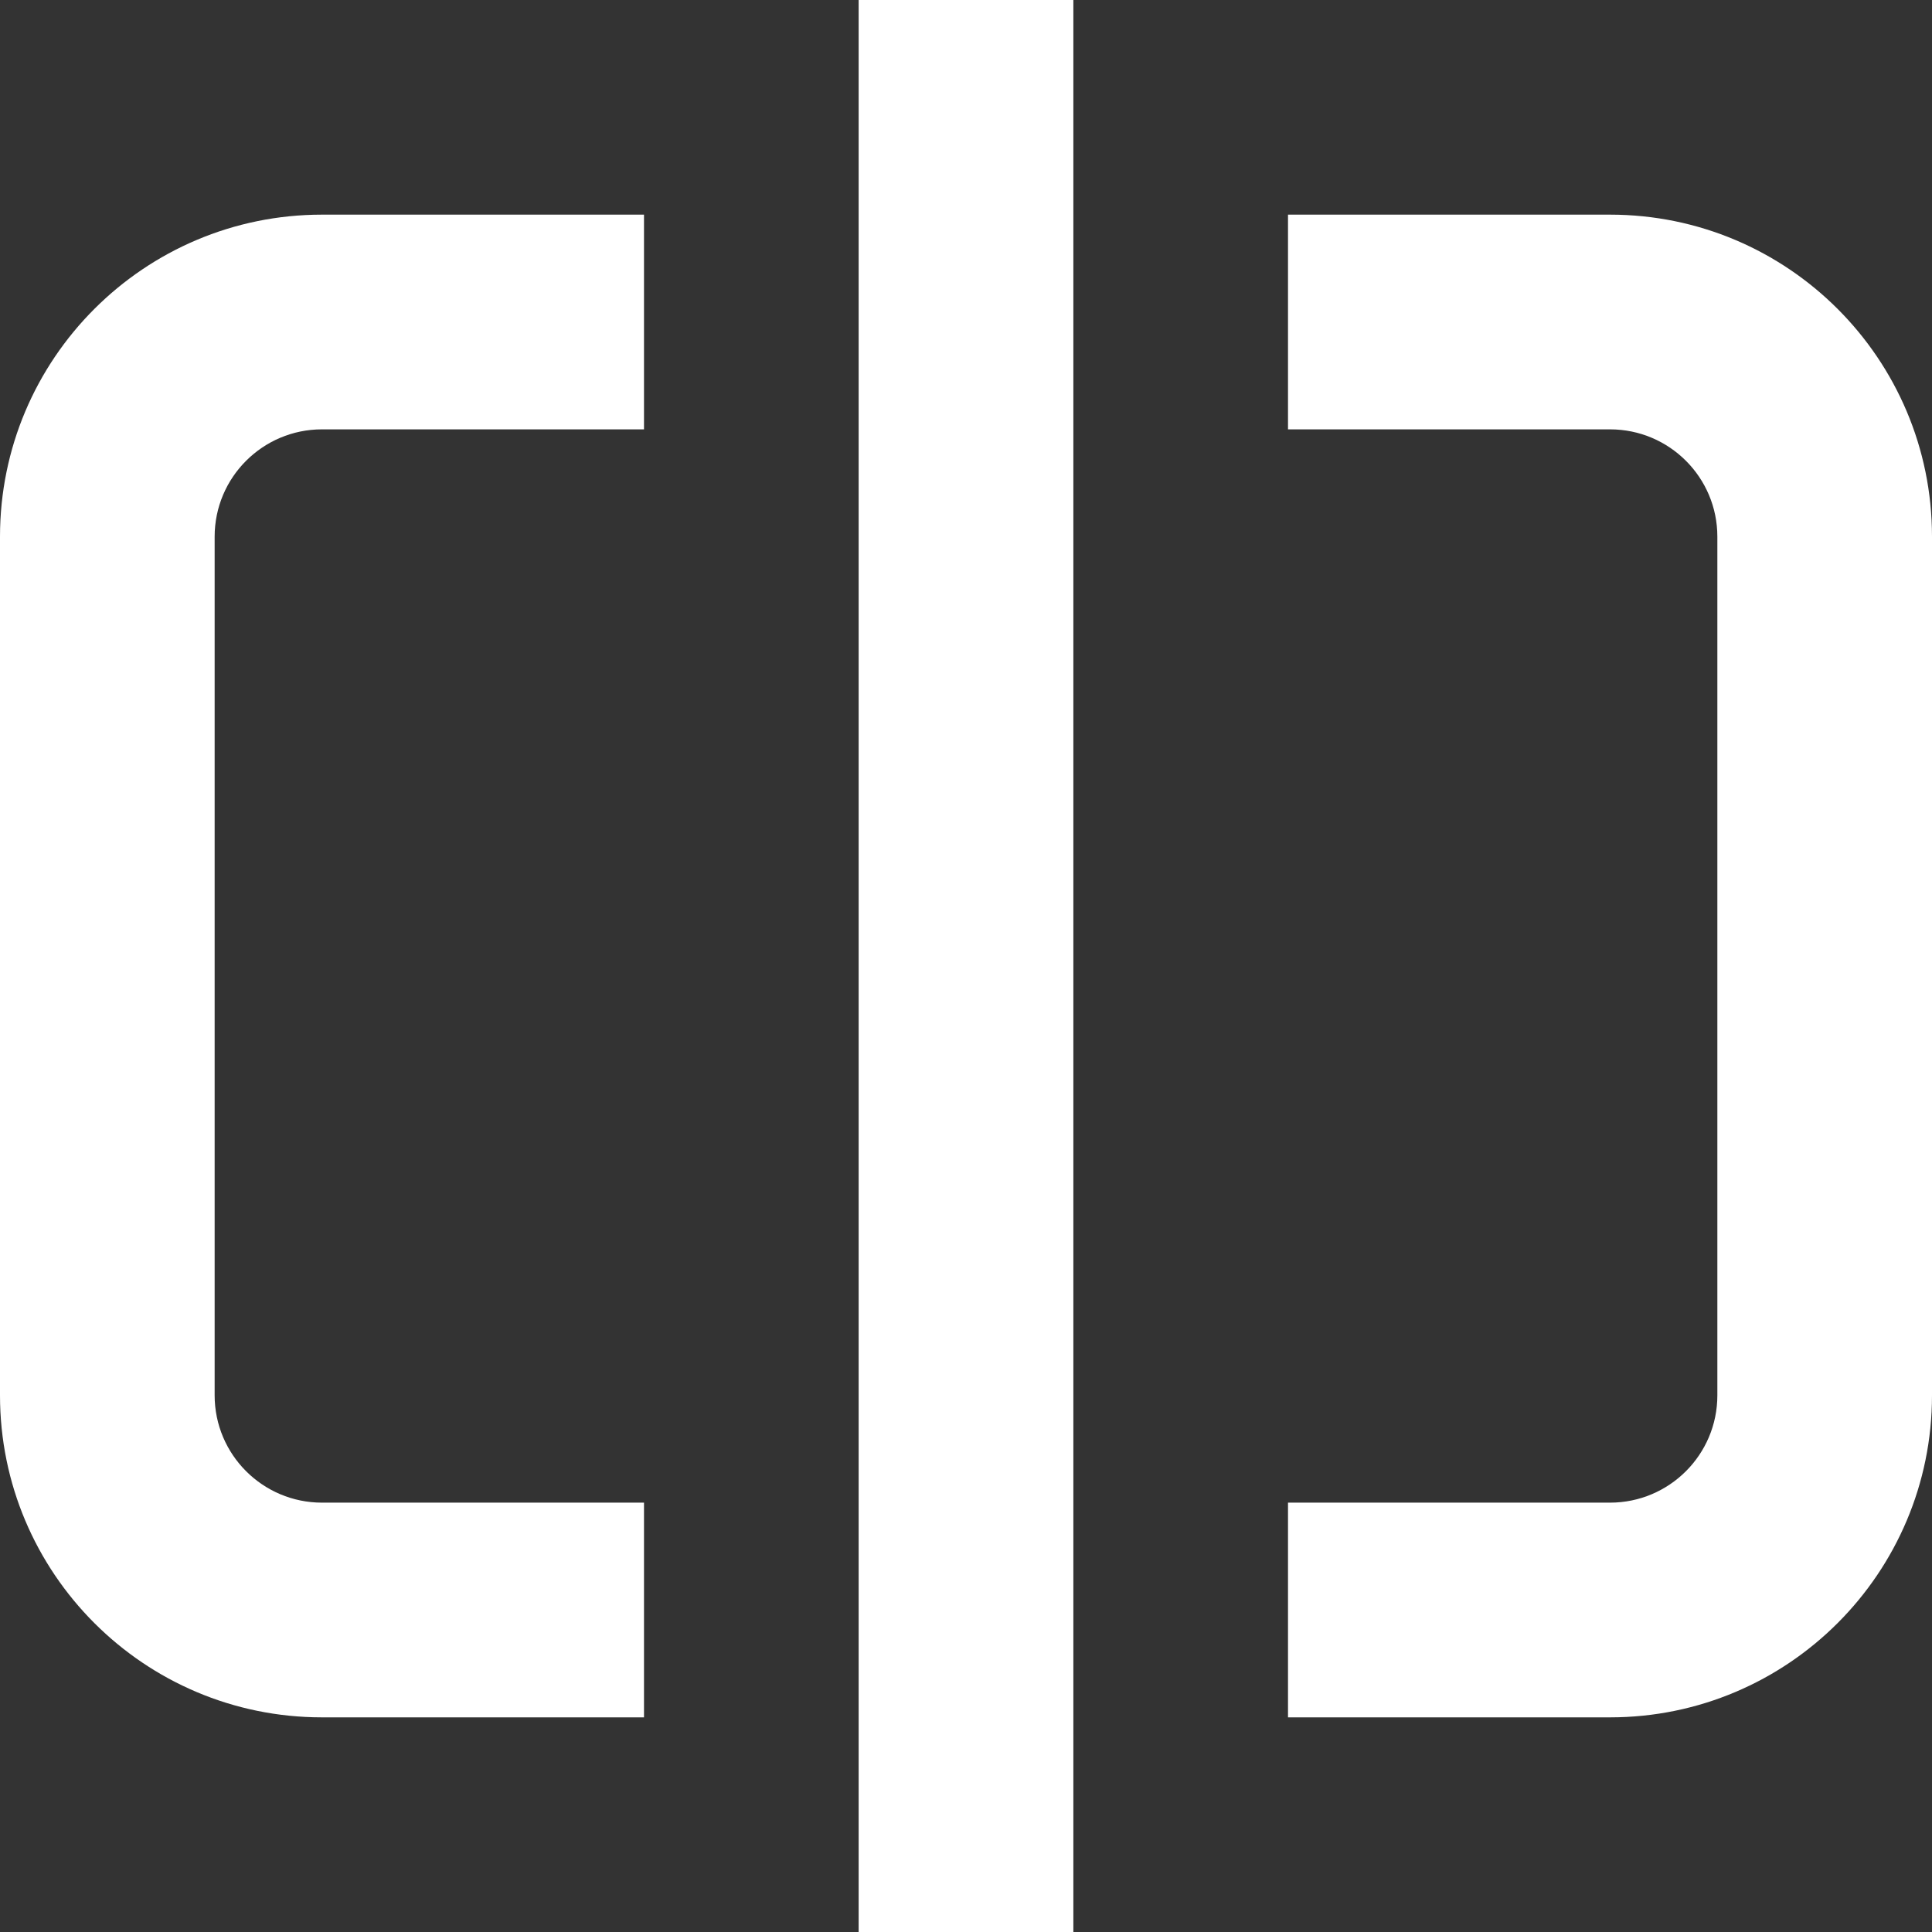 <svg width="30" height="30" viewBox="0 0 30 30" fill="none" xmlns="http://www.w3.org/2000/svg">
<rect x="0" y="0" width="30" height="30" fill="#333333" stroke="none"/>
<path d="M13.333 0H16.667V30H13.333V0Z" fill="white"/>
<path d="M3.333 8.333C3.333 7.413 4.08 6.667 5 6.667H10V3.333H5C2.239 3.333 0 5.572 0 8.333V21.667C0 24.428 2.239 26.667 5 26.667H10V23.333H5C4.08 23.333 3.333 22.587 3.333 21.667V8.333Z" fill="white"/>
<path d="M26.667 8.333C26.667 7.413 25.921 6.667 25 6.667H20V3.333H25C27.761 3.333 30 5.572 30 8.333V21.667C30 24.428 27.761 26.667 25 26.667H20V23.333H25C25.921 23.333 26.667 22.587 26.667 21.667V8.333Z" fill="white"/>
</svg>
